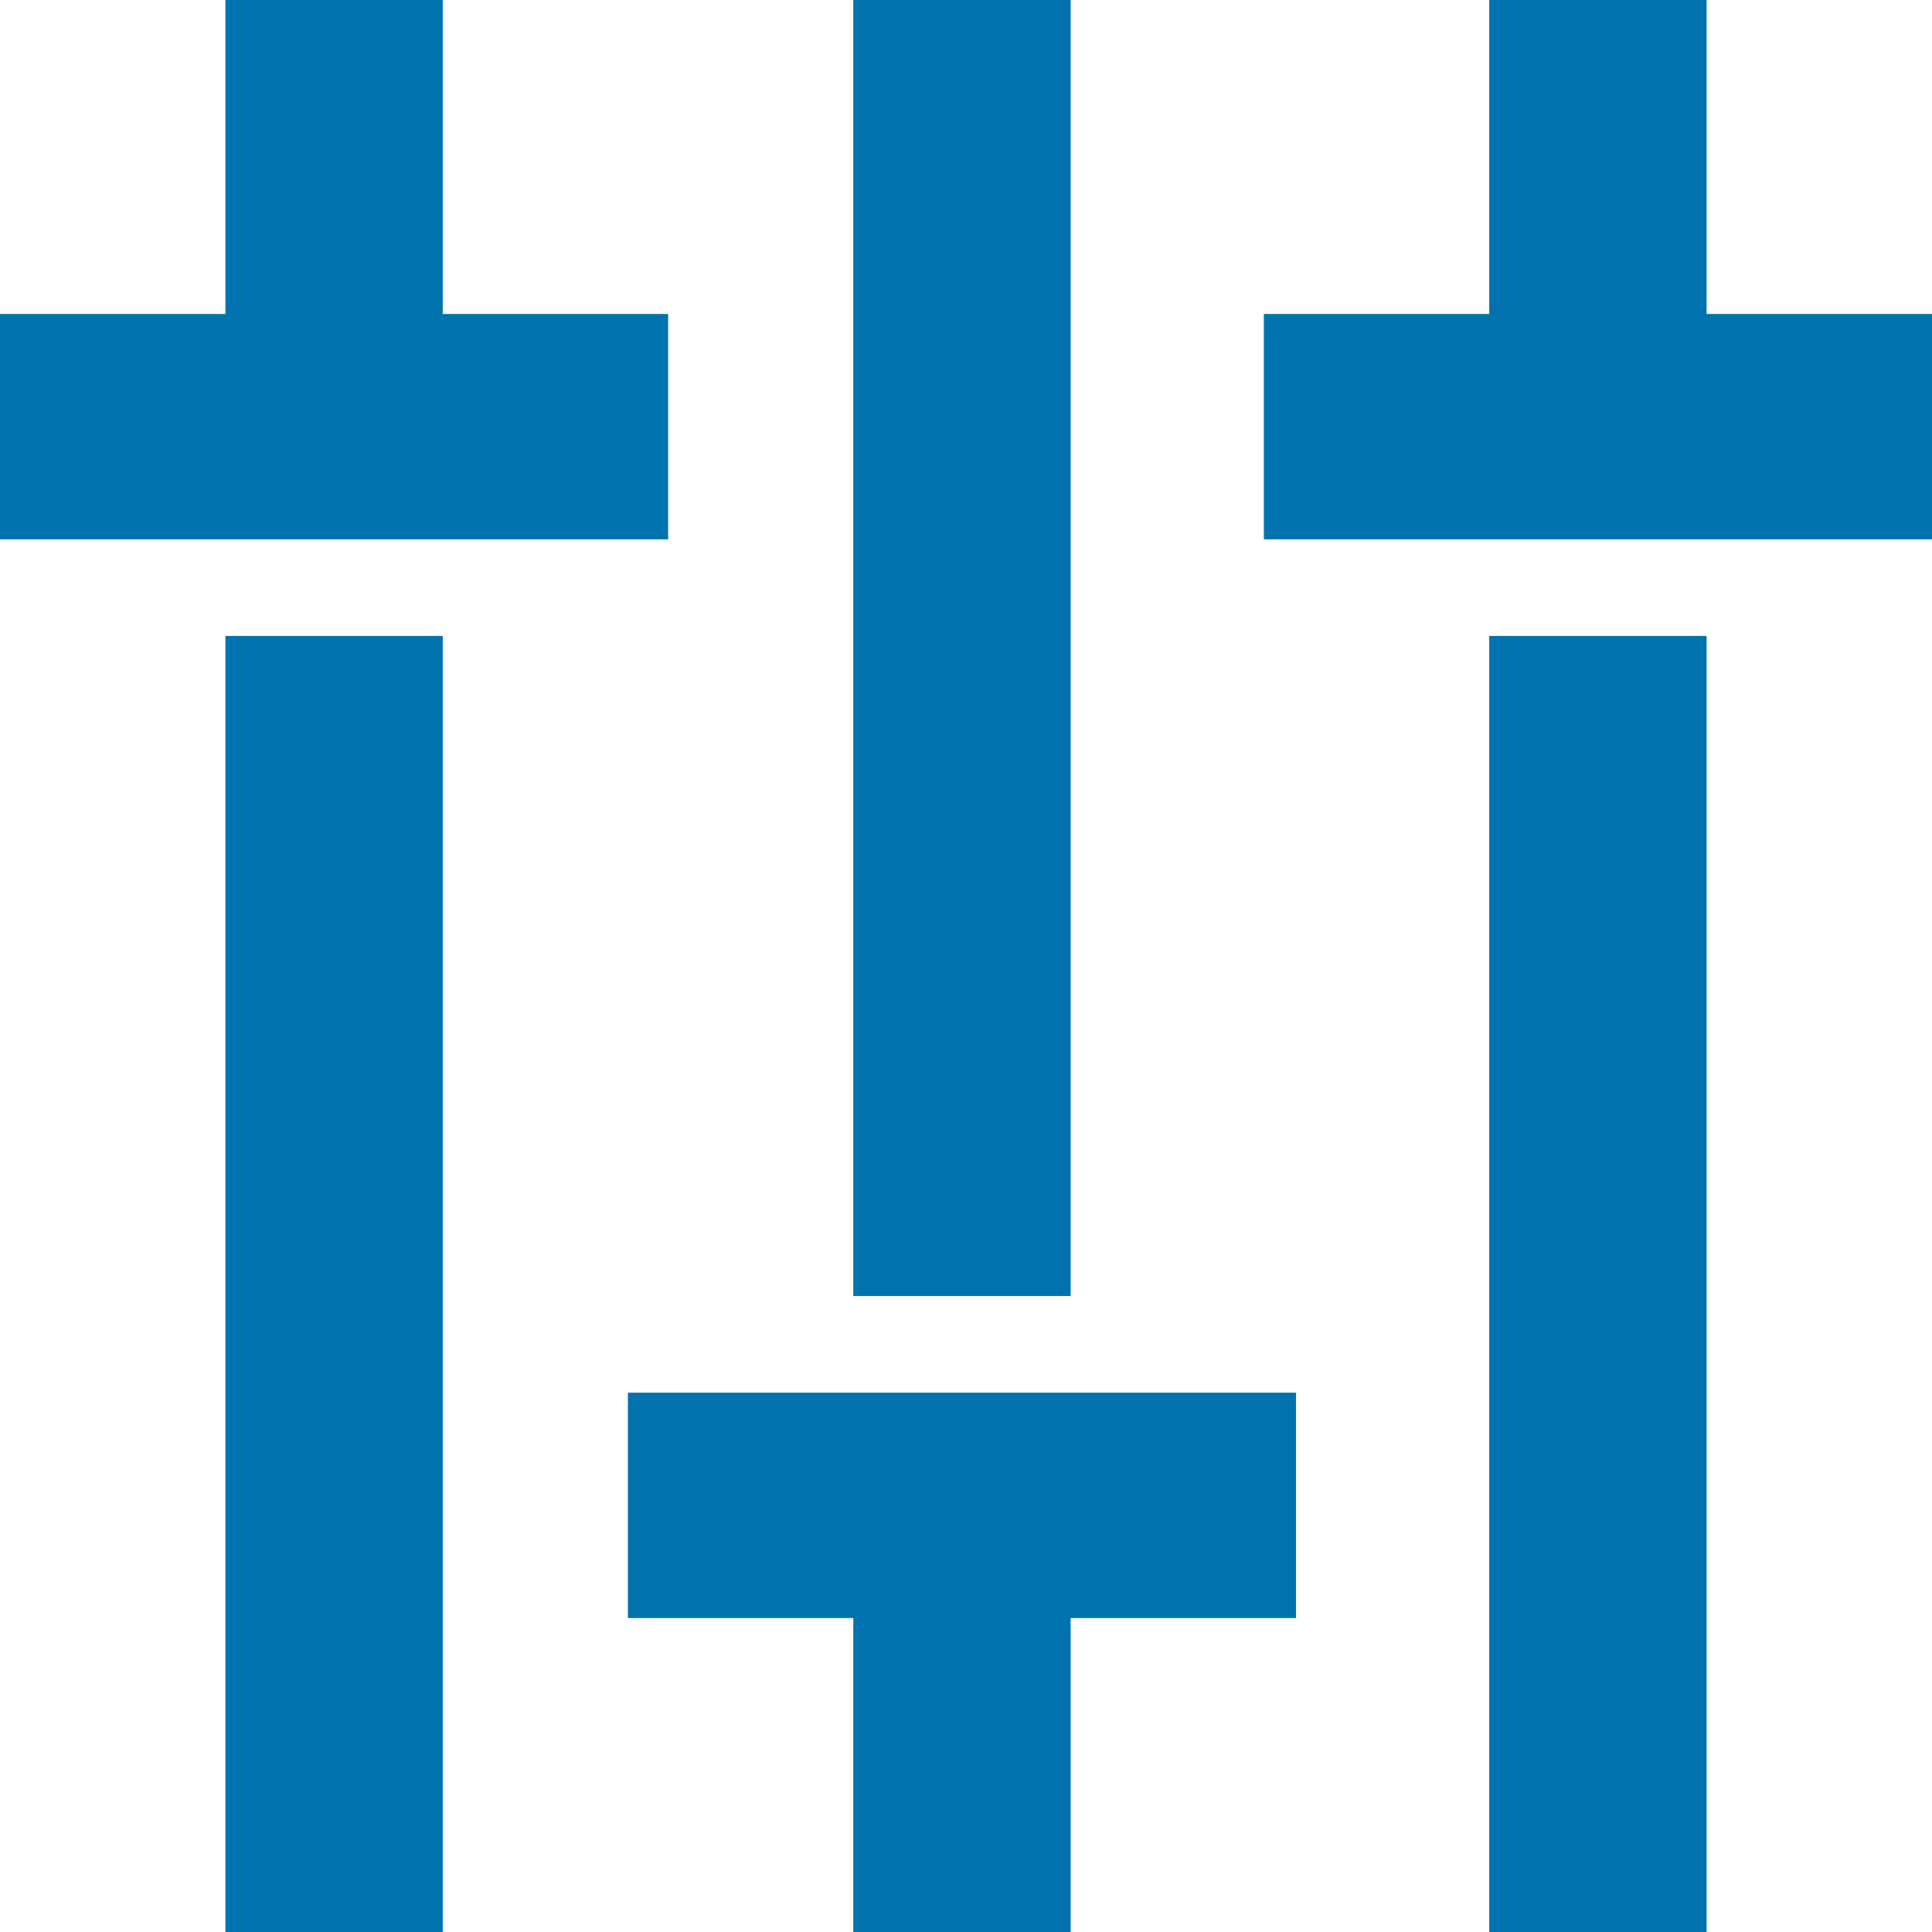 <?xml version="1.0" encoding="utf-8"?>
<!-- Generator: Adobe Illustrator 22.1.0, SVG Export Plug-In . SVG Version: 6.00 Build 0)  -->
<svg version="1.1" id="Layer_1" xmlns="http://www.w3.org/2000/svg" xmlns:xlink="http://www.w3.org/1999/xlink" x="0px" y="0px"
	 viewBox="0 0 24 24" style="enable-background:new 0 0 24 24;" xml:space="preserve">
<style type="text/css">
	.st0{fill:#0073AE;}
</style>
<g>
	<g>
		<g>
			<polygon class="st0" points="5.5,3.9 5.5,0 2.8,0 2.8,3.9 0,3.9 0,6.7 8.3,6.7 8.3,3.9 			"/>
			<rect x="2.8" y="7.9" class="st0" width="2.7" height="16.1"/>
		</g>
		<g>
			<polygon class="st0" points="21.2,3.9 21.2,0 18.5,0 18.5,3.9 15.7,3.9 15.7,6.7 24,6.7 24,3.9 			"/>
			<rect x="18.5" y="7.9" class="st0" width="2.7" height="16.1"/>
		</g>
	</g>
	<g>
		<polygon class="st0" points="10.6,20.1 10.6,24 13.3,24 13.3,20.1 16.1,20.1 16.1,17.3 7.8,17.3 7.8,20.1 		"/>
		<rect x="10.6" y="0" class="st0" width="2.7" height="16.1"/>
	</g>
</g>
</svg>
